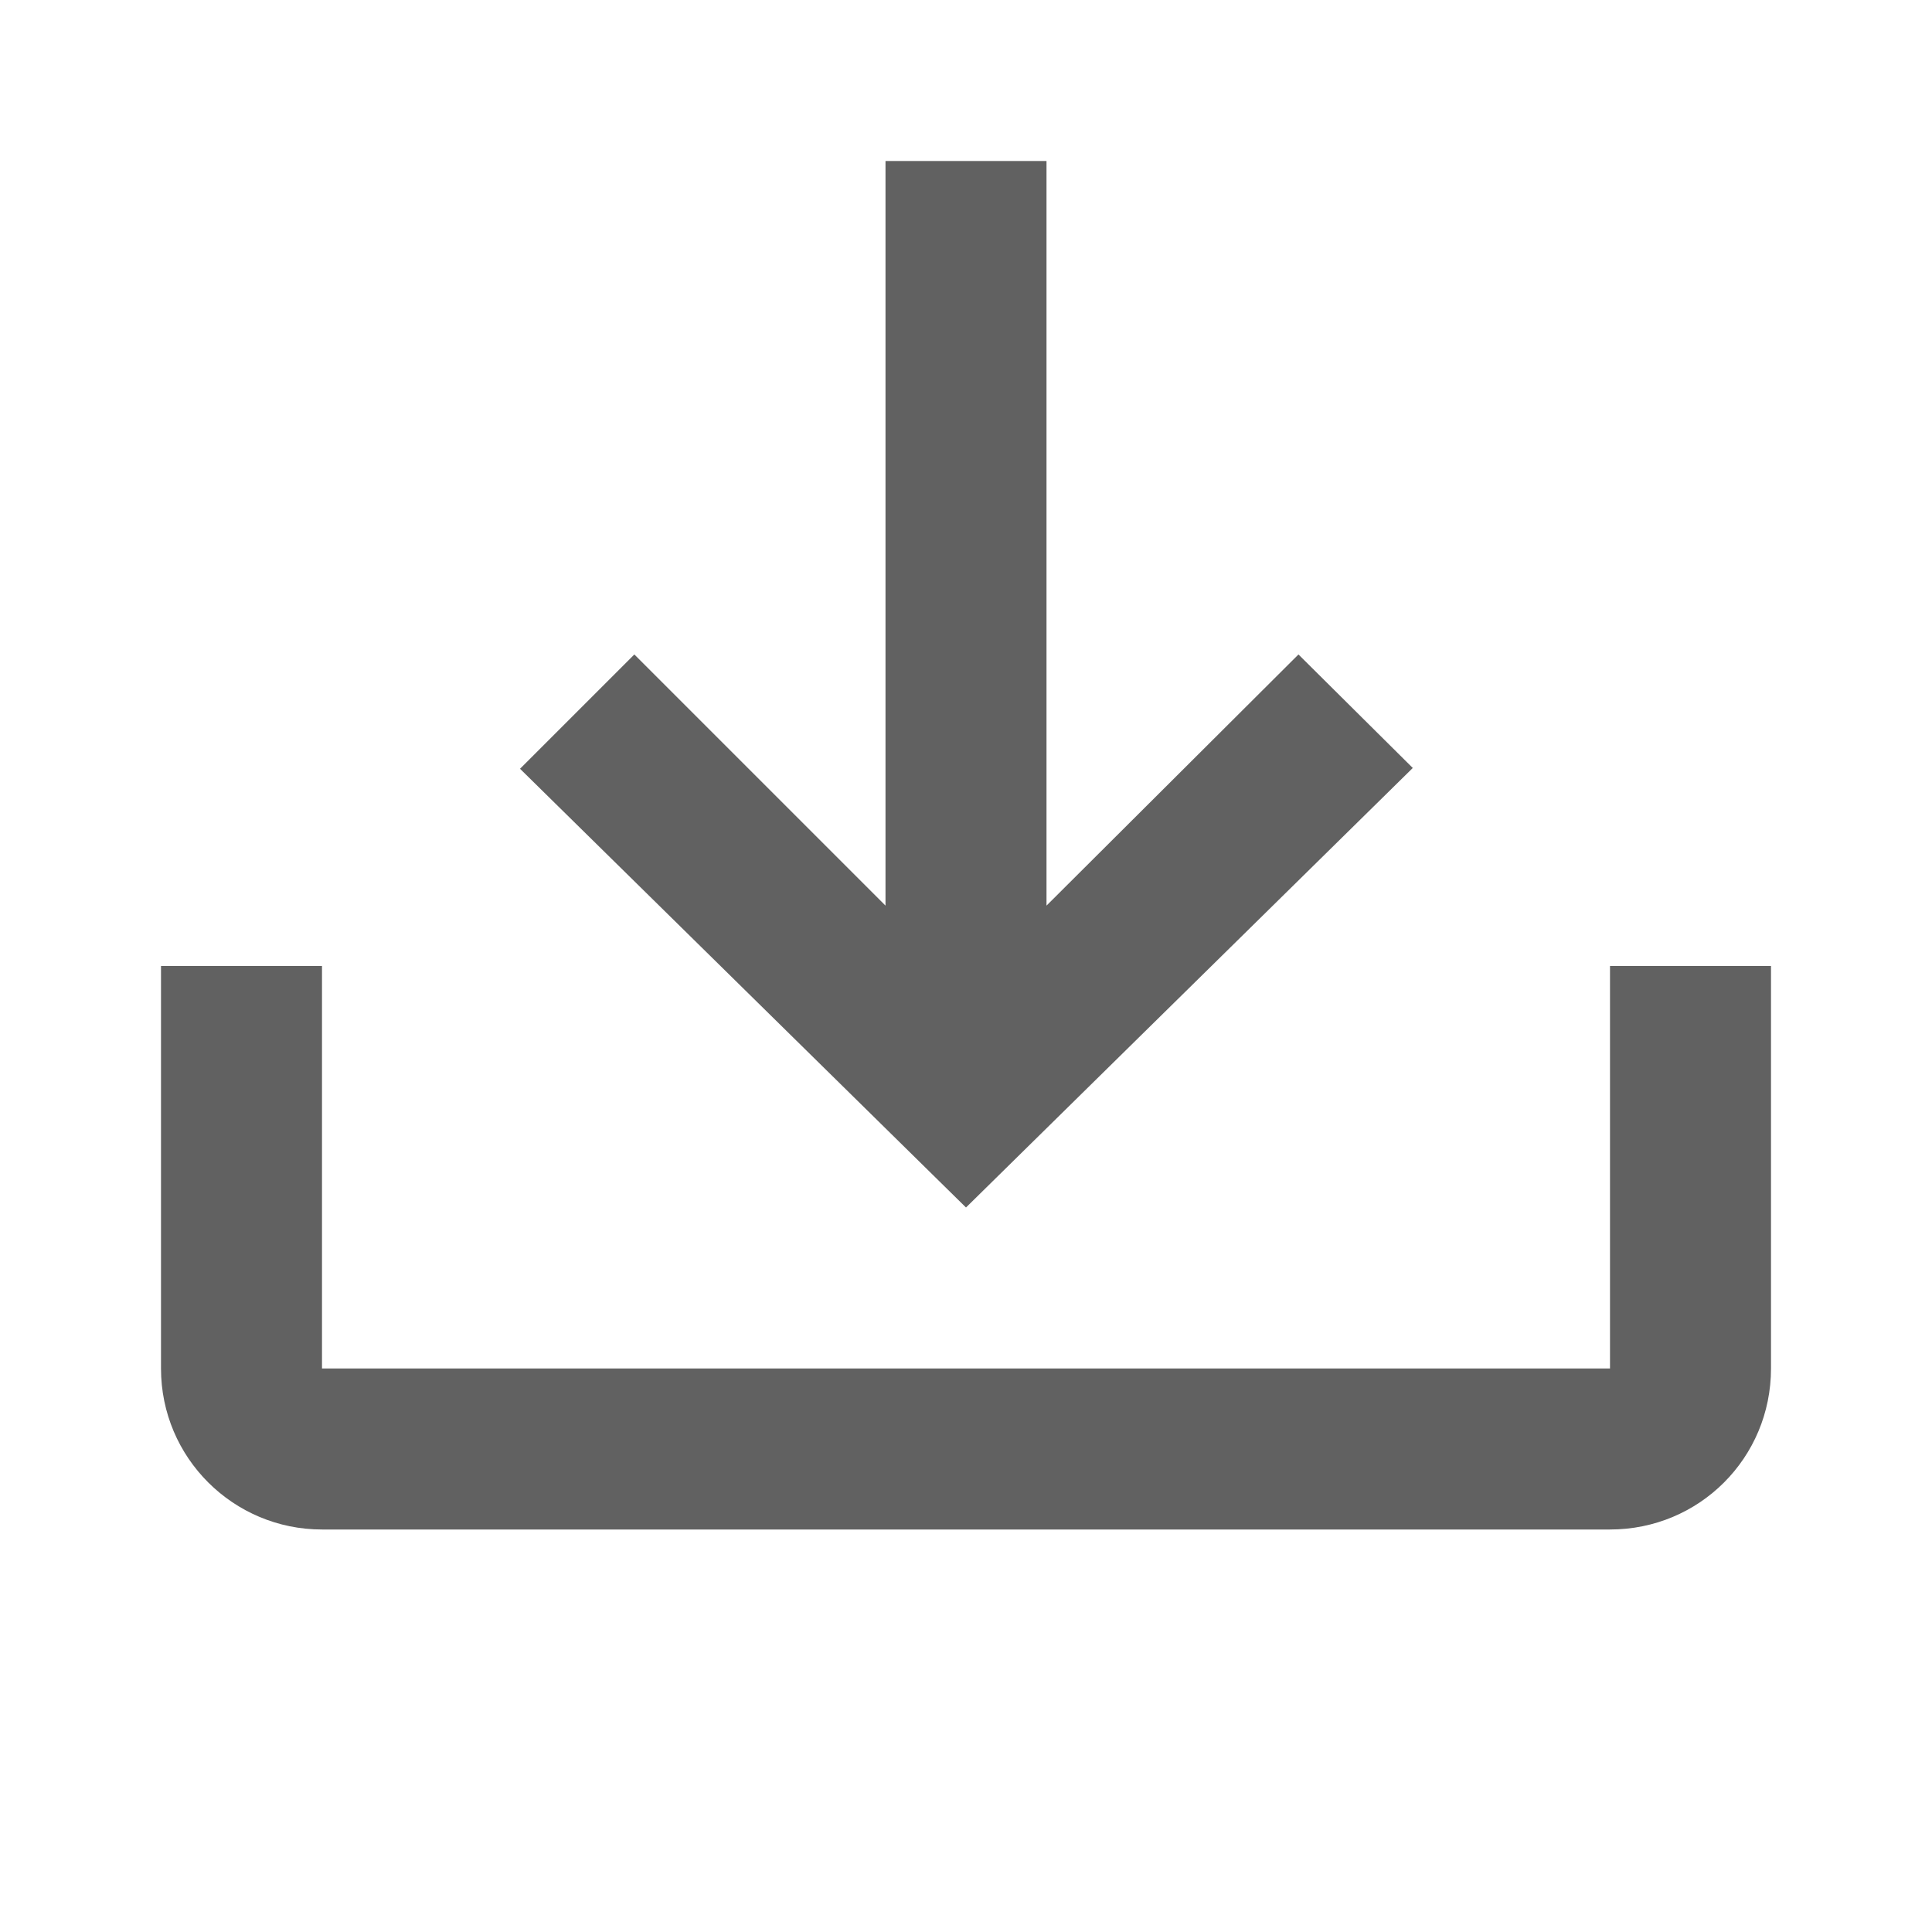 <svg width="24" height="24" viewBox="0 0 24 24" fill="none" xmlns="http://www.w3.org/2000/svg">
<g id="tray-arrow-down">
<path id="Vector" d="M2 12H4V17H20V12H22V17C22 18.11 21.11 19 20 19H4C2.9 19 2 18.11 2 17V12ZM12 15L17.55 9.54L16.13 8.13L13 11.25V2H11V11.25L7.88 8.13L6.46 9.55L12 15Z" fill="#616161"/>
</g>
</svg>
